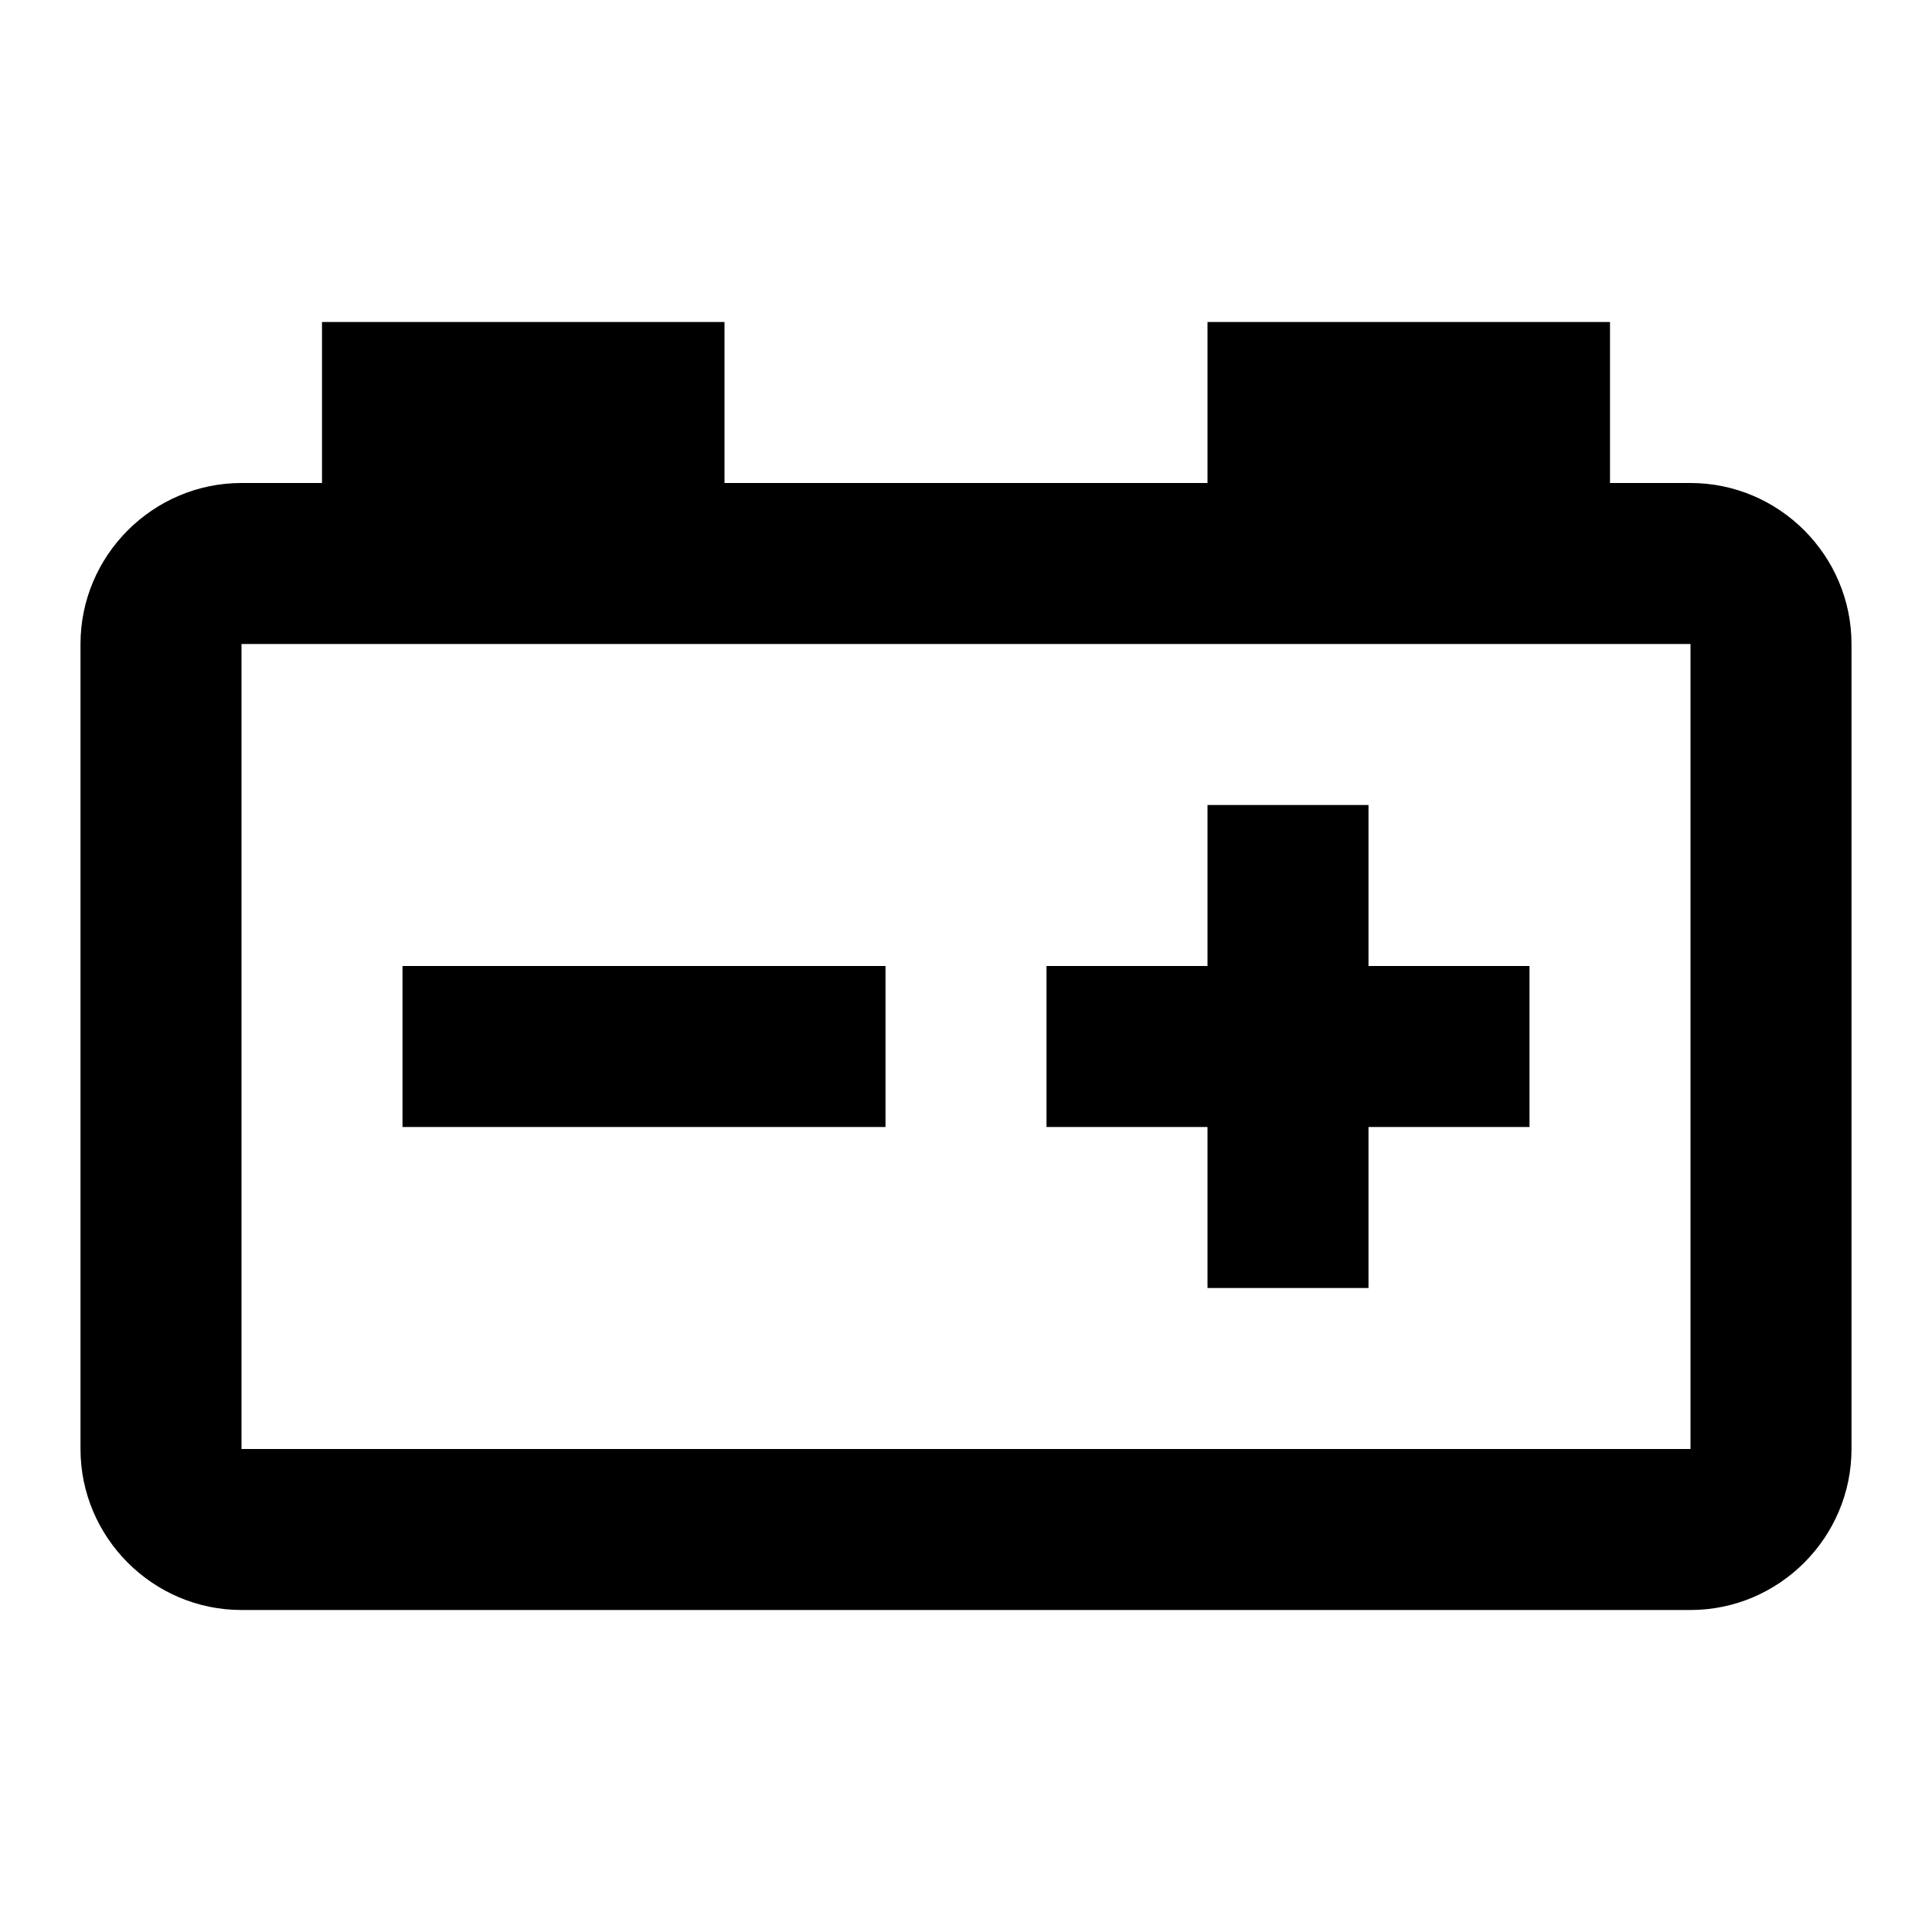 <svg xmlns="http://www.w3.org/2000/svg" width="24" height="24"><!--Boxicons v3.0 https://boxicons.com | License  https://docs.boxicons.com/free--><path d="M21 6h-1V4h-5v2H9V4H4v2H3c-1.1 0-2 .9-2 2v10c0 1.1.9 2 2 2h18c1.1 0 2-.9 2-2V8c0-1.1-.9-2-2-2M3 18V8h18v10z"/><path d="M17 10h-2v2h-2v2h2v2h2v-2h2v-2h-2zM5 12h6v2H5z"/></svg>